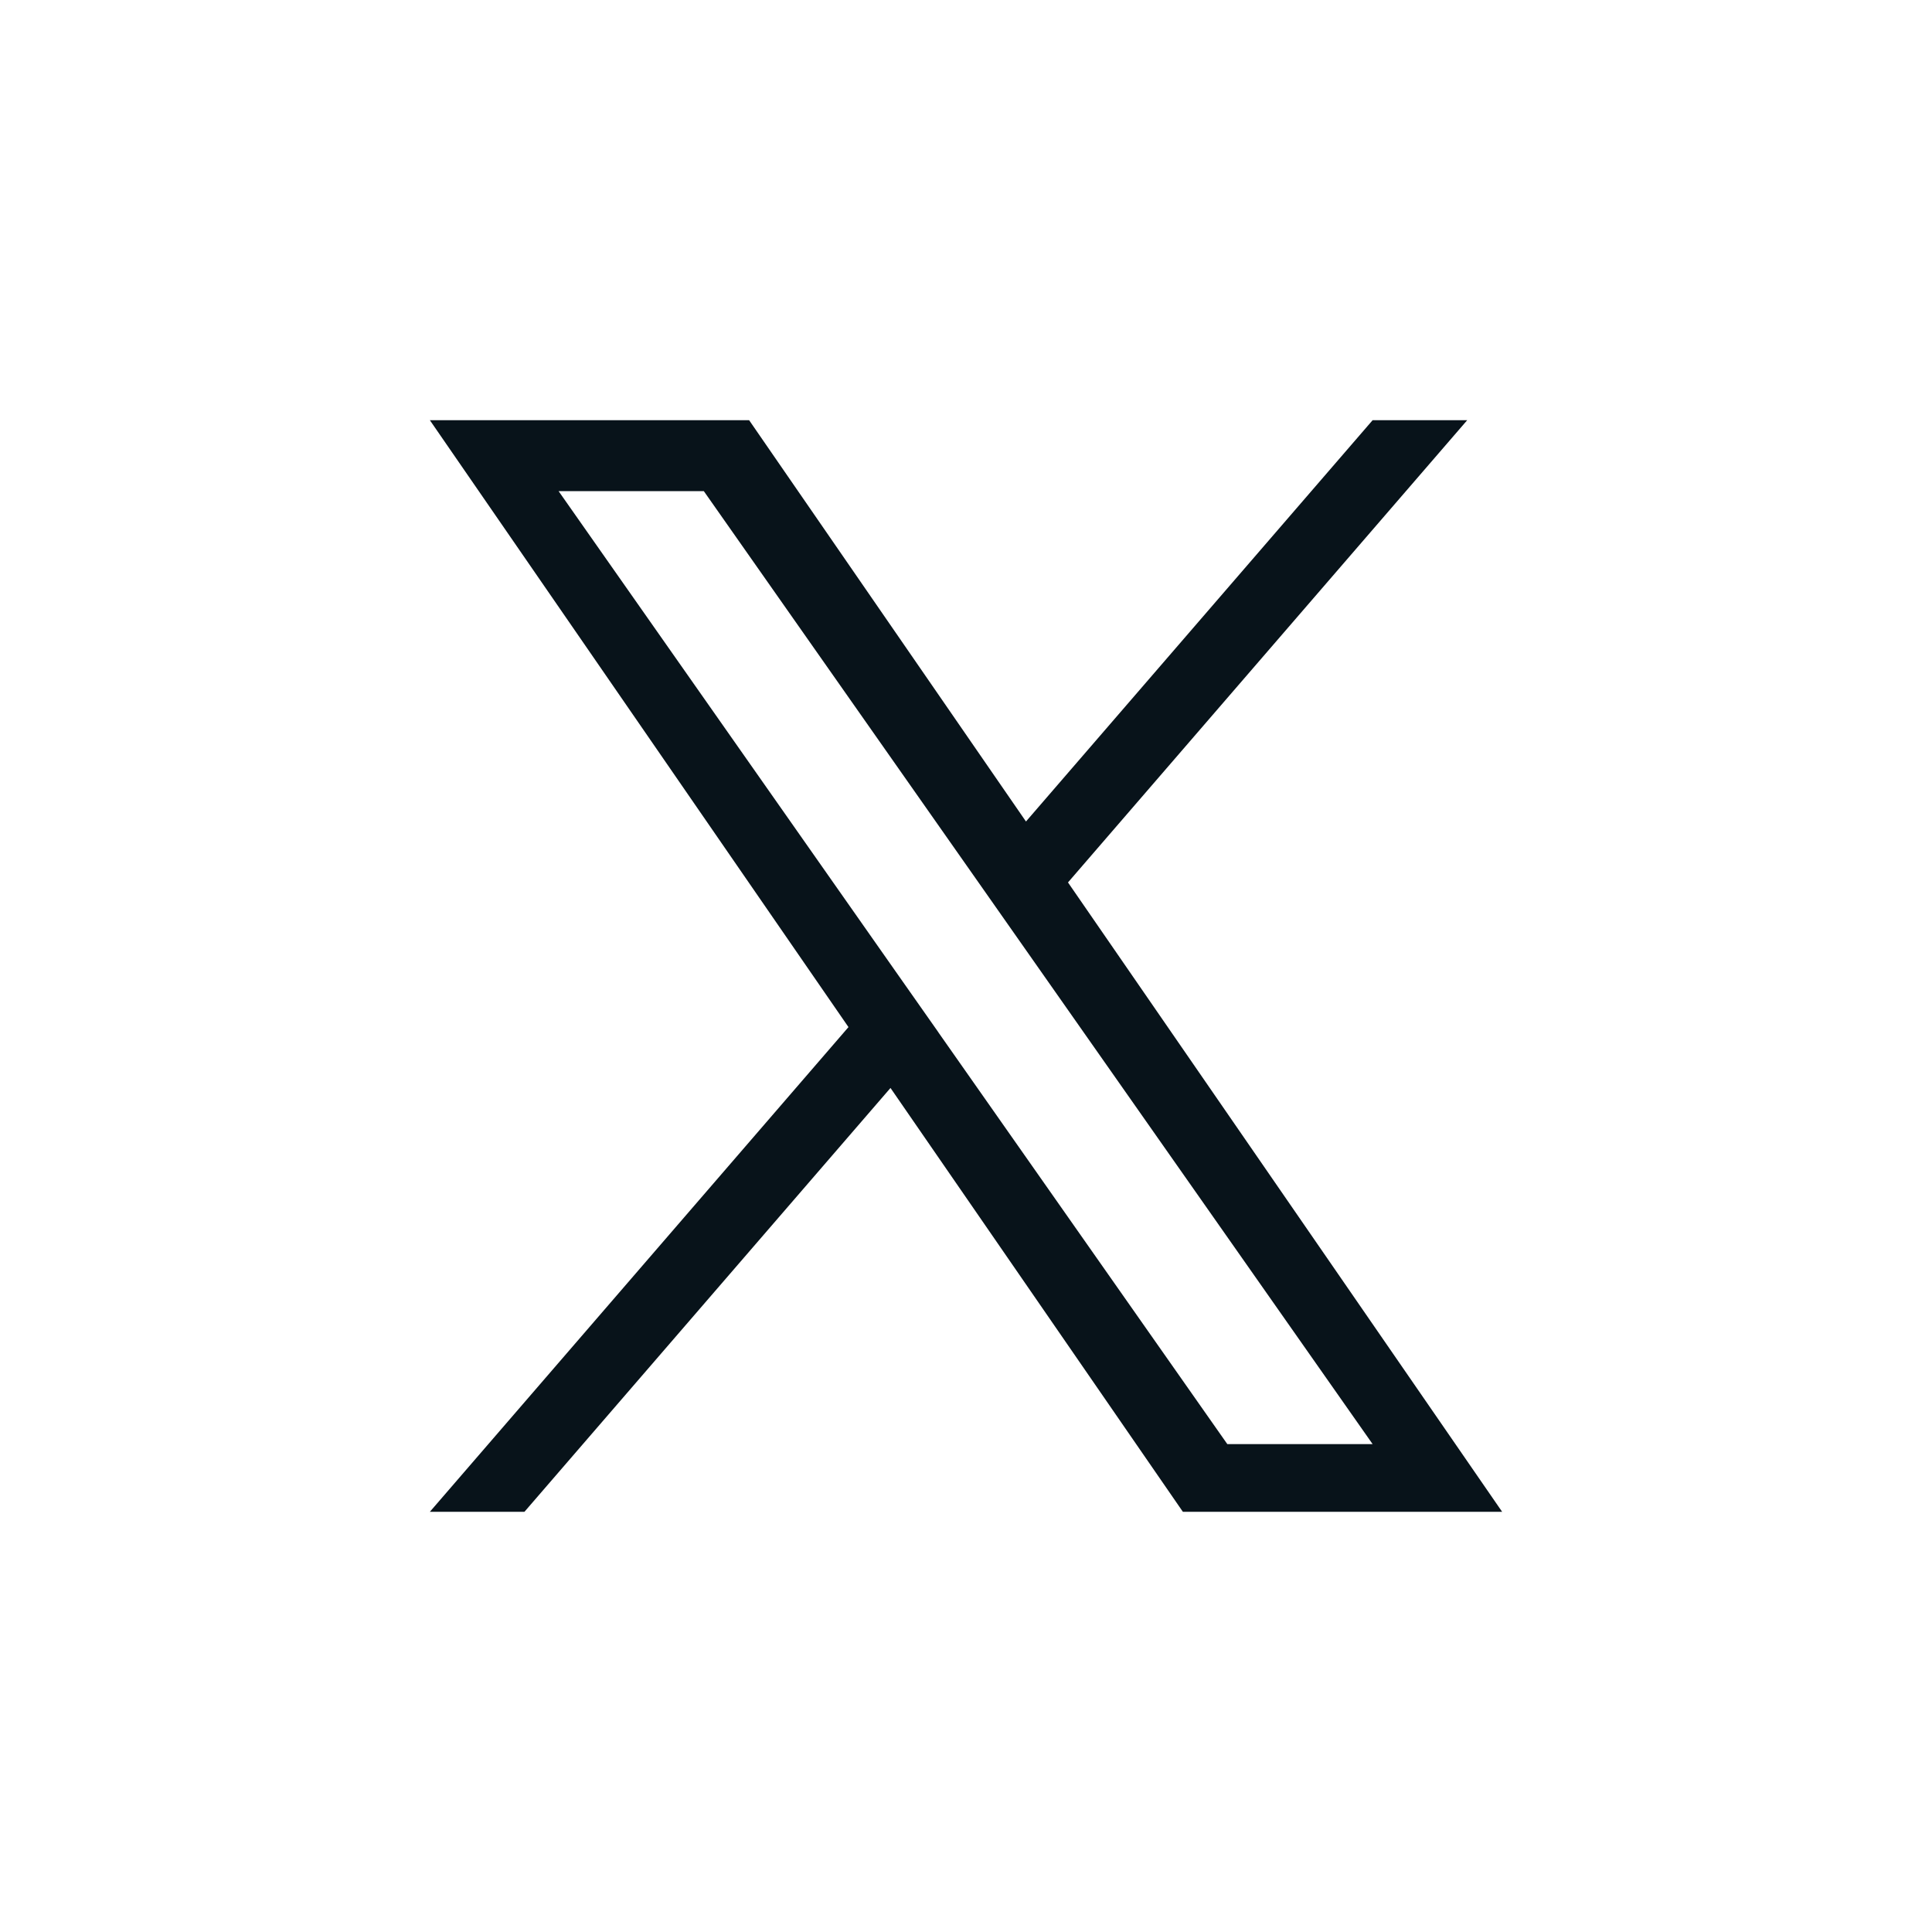 <svg xmlns:xlink="http://www.w3.org/1999/xlink" fill="currentColor" viewBox="0 0 24 24"   xmlns="http://www.w3.org/2000/svg" width="1"  height="1" >
<path xmlns="http://www.w3.org/2000/svg" d="M13.267 10.962L18.226 5.22H17.051L12.745 10.205L9.306 5.22H5.34L10.54 12.759L5.34 18.78H6.515L11.062 13.515L14.694 18.78H18.66L13.267 10.962H13.267ZM11.658 12.825L11.131 12.075L6.939 6.101H8.743L12.127 10.922L12.654 11.673L17.051 17.939H15.246L11.658 12.826V12.825Z" fill="#08131A"></path>
</svg>